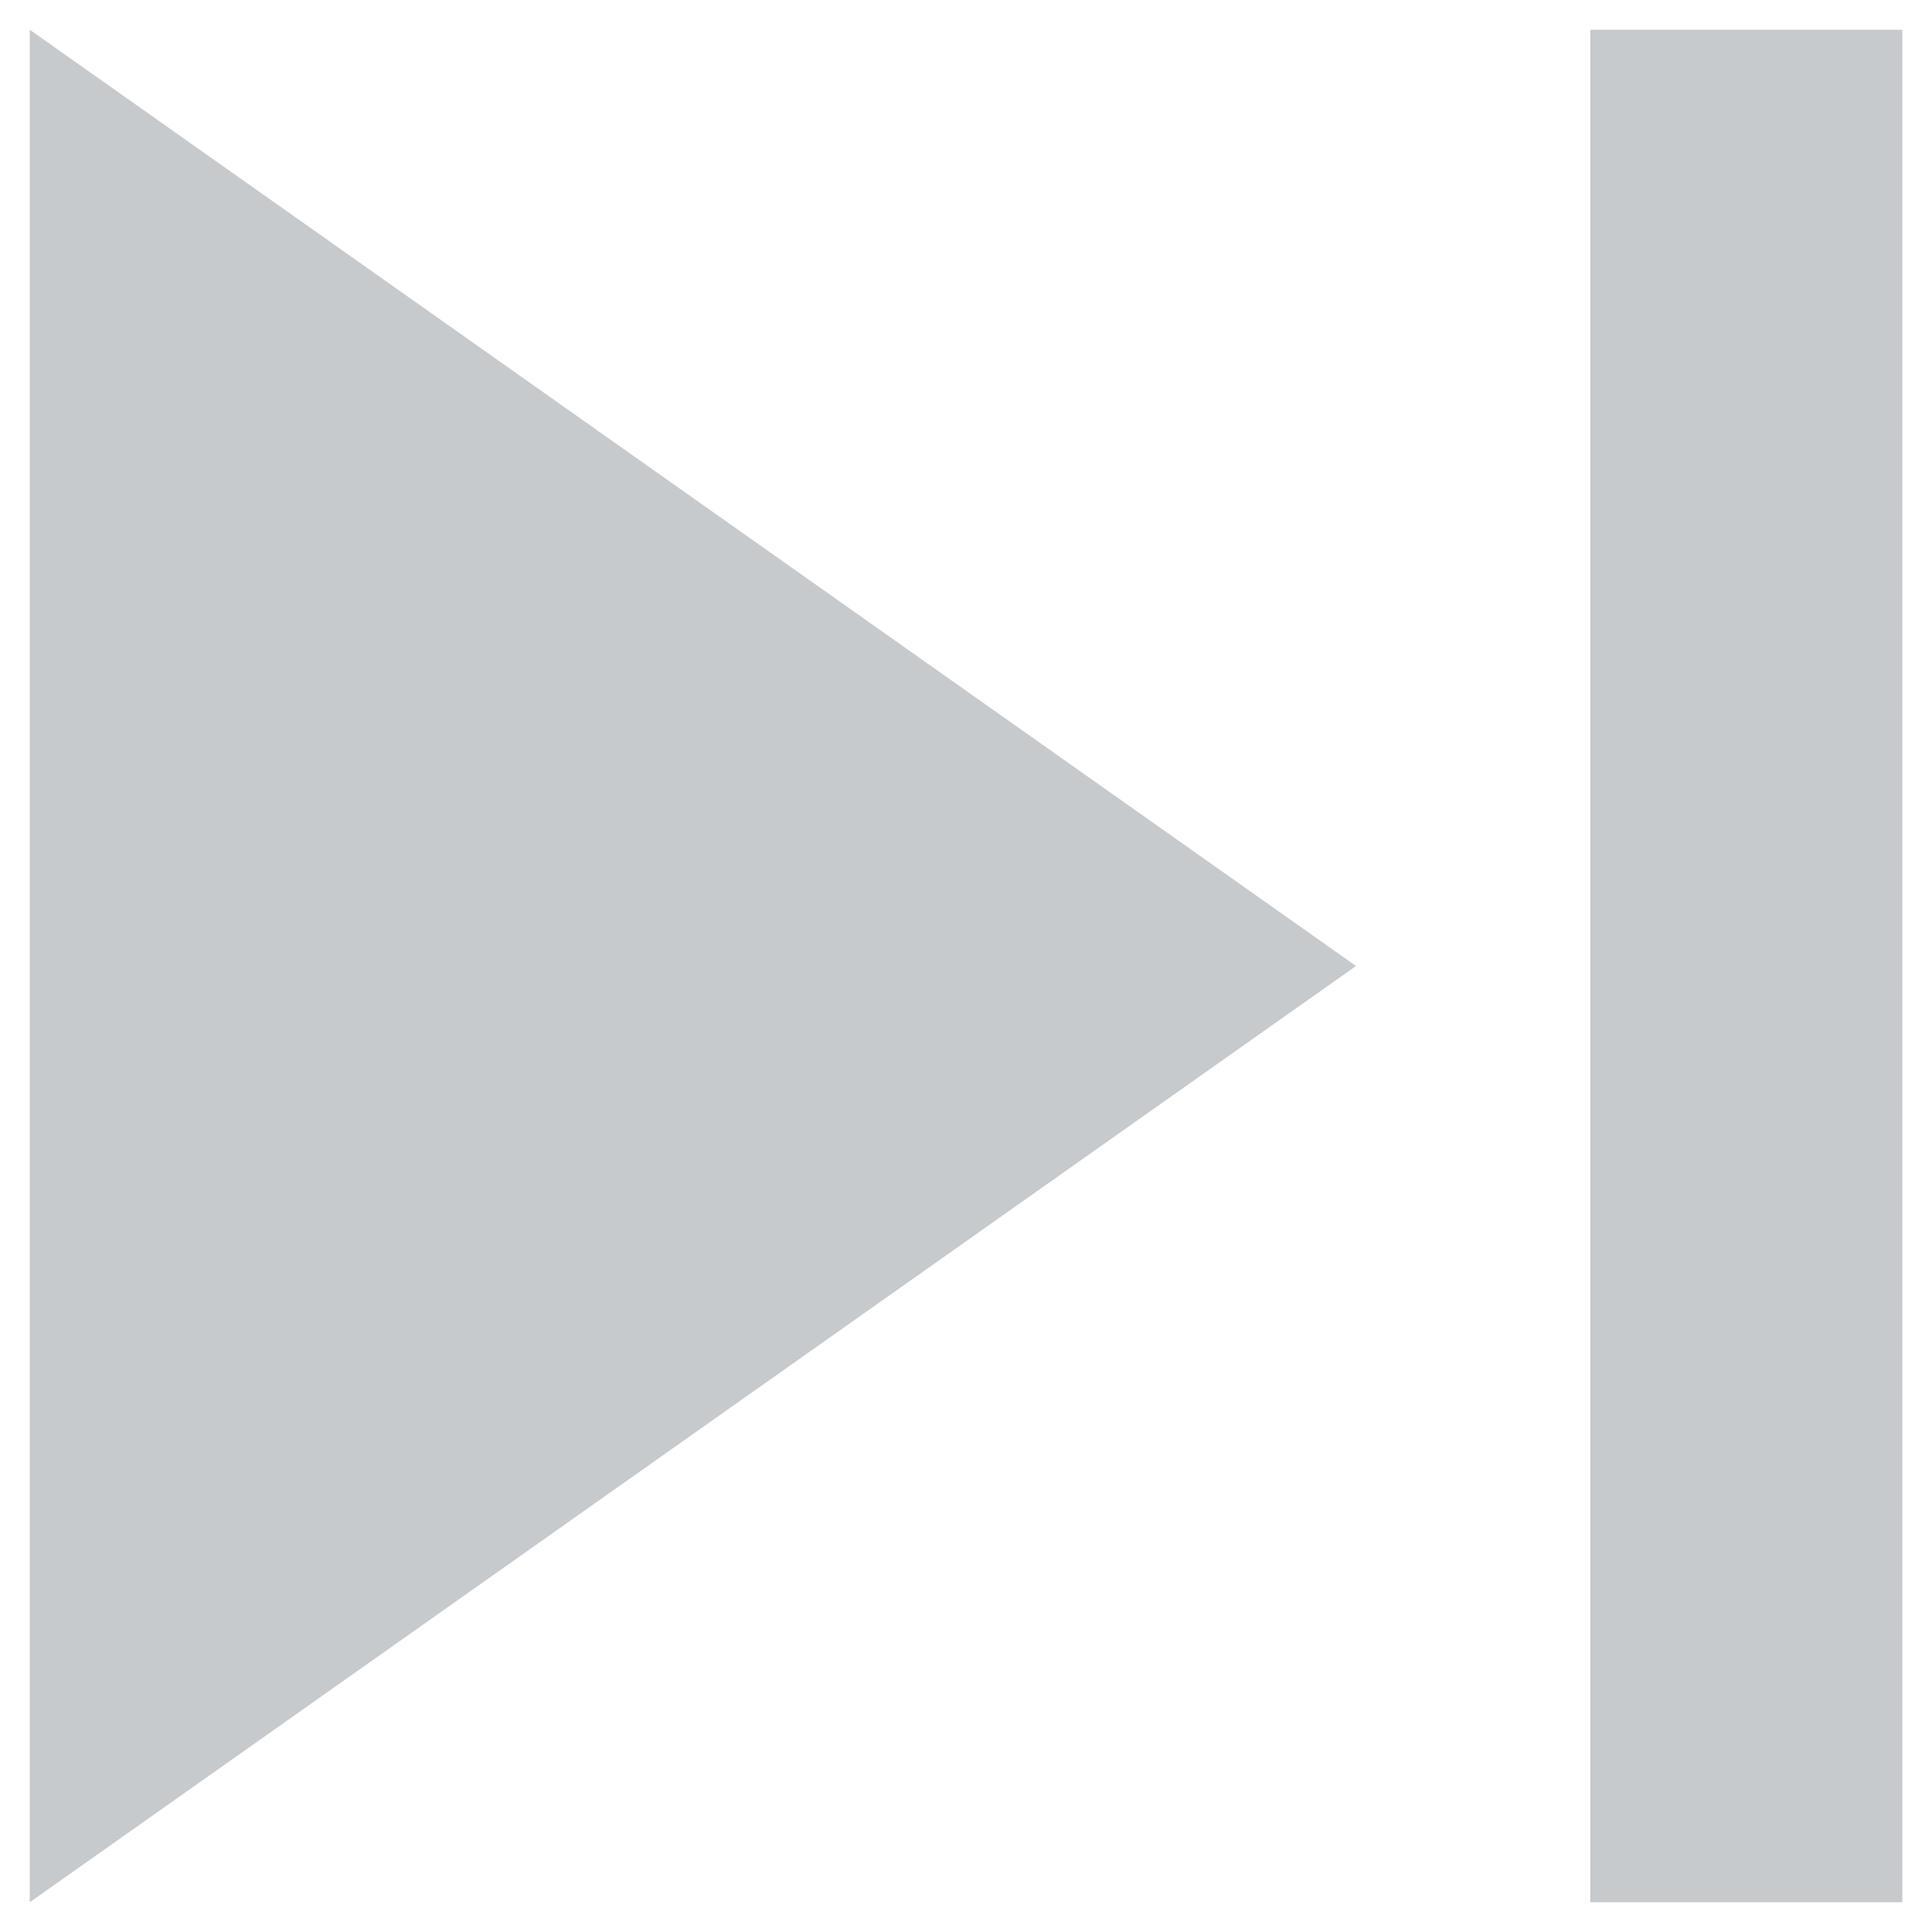 <svg width="8" height="8" viewBox="0 0 8 8" fill="none" xmlns="http://www.w3.org/2000/svg">
<path d="M6.585 7.877H7.877V0.123H6.585V7.877ZM0.123 7.877L5.615 4L0.123 0.123V7.877Z" fill="#C6CACC"/>
</svg>
